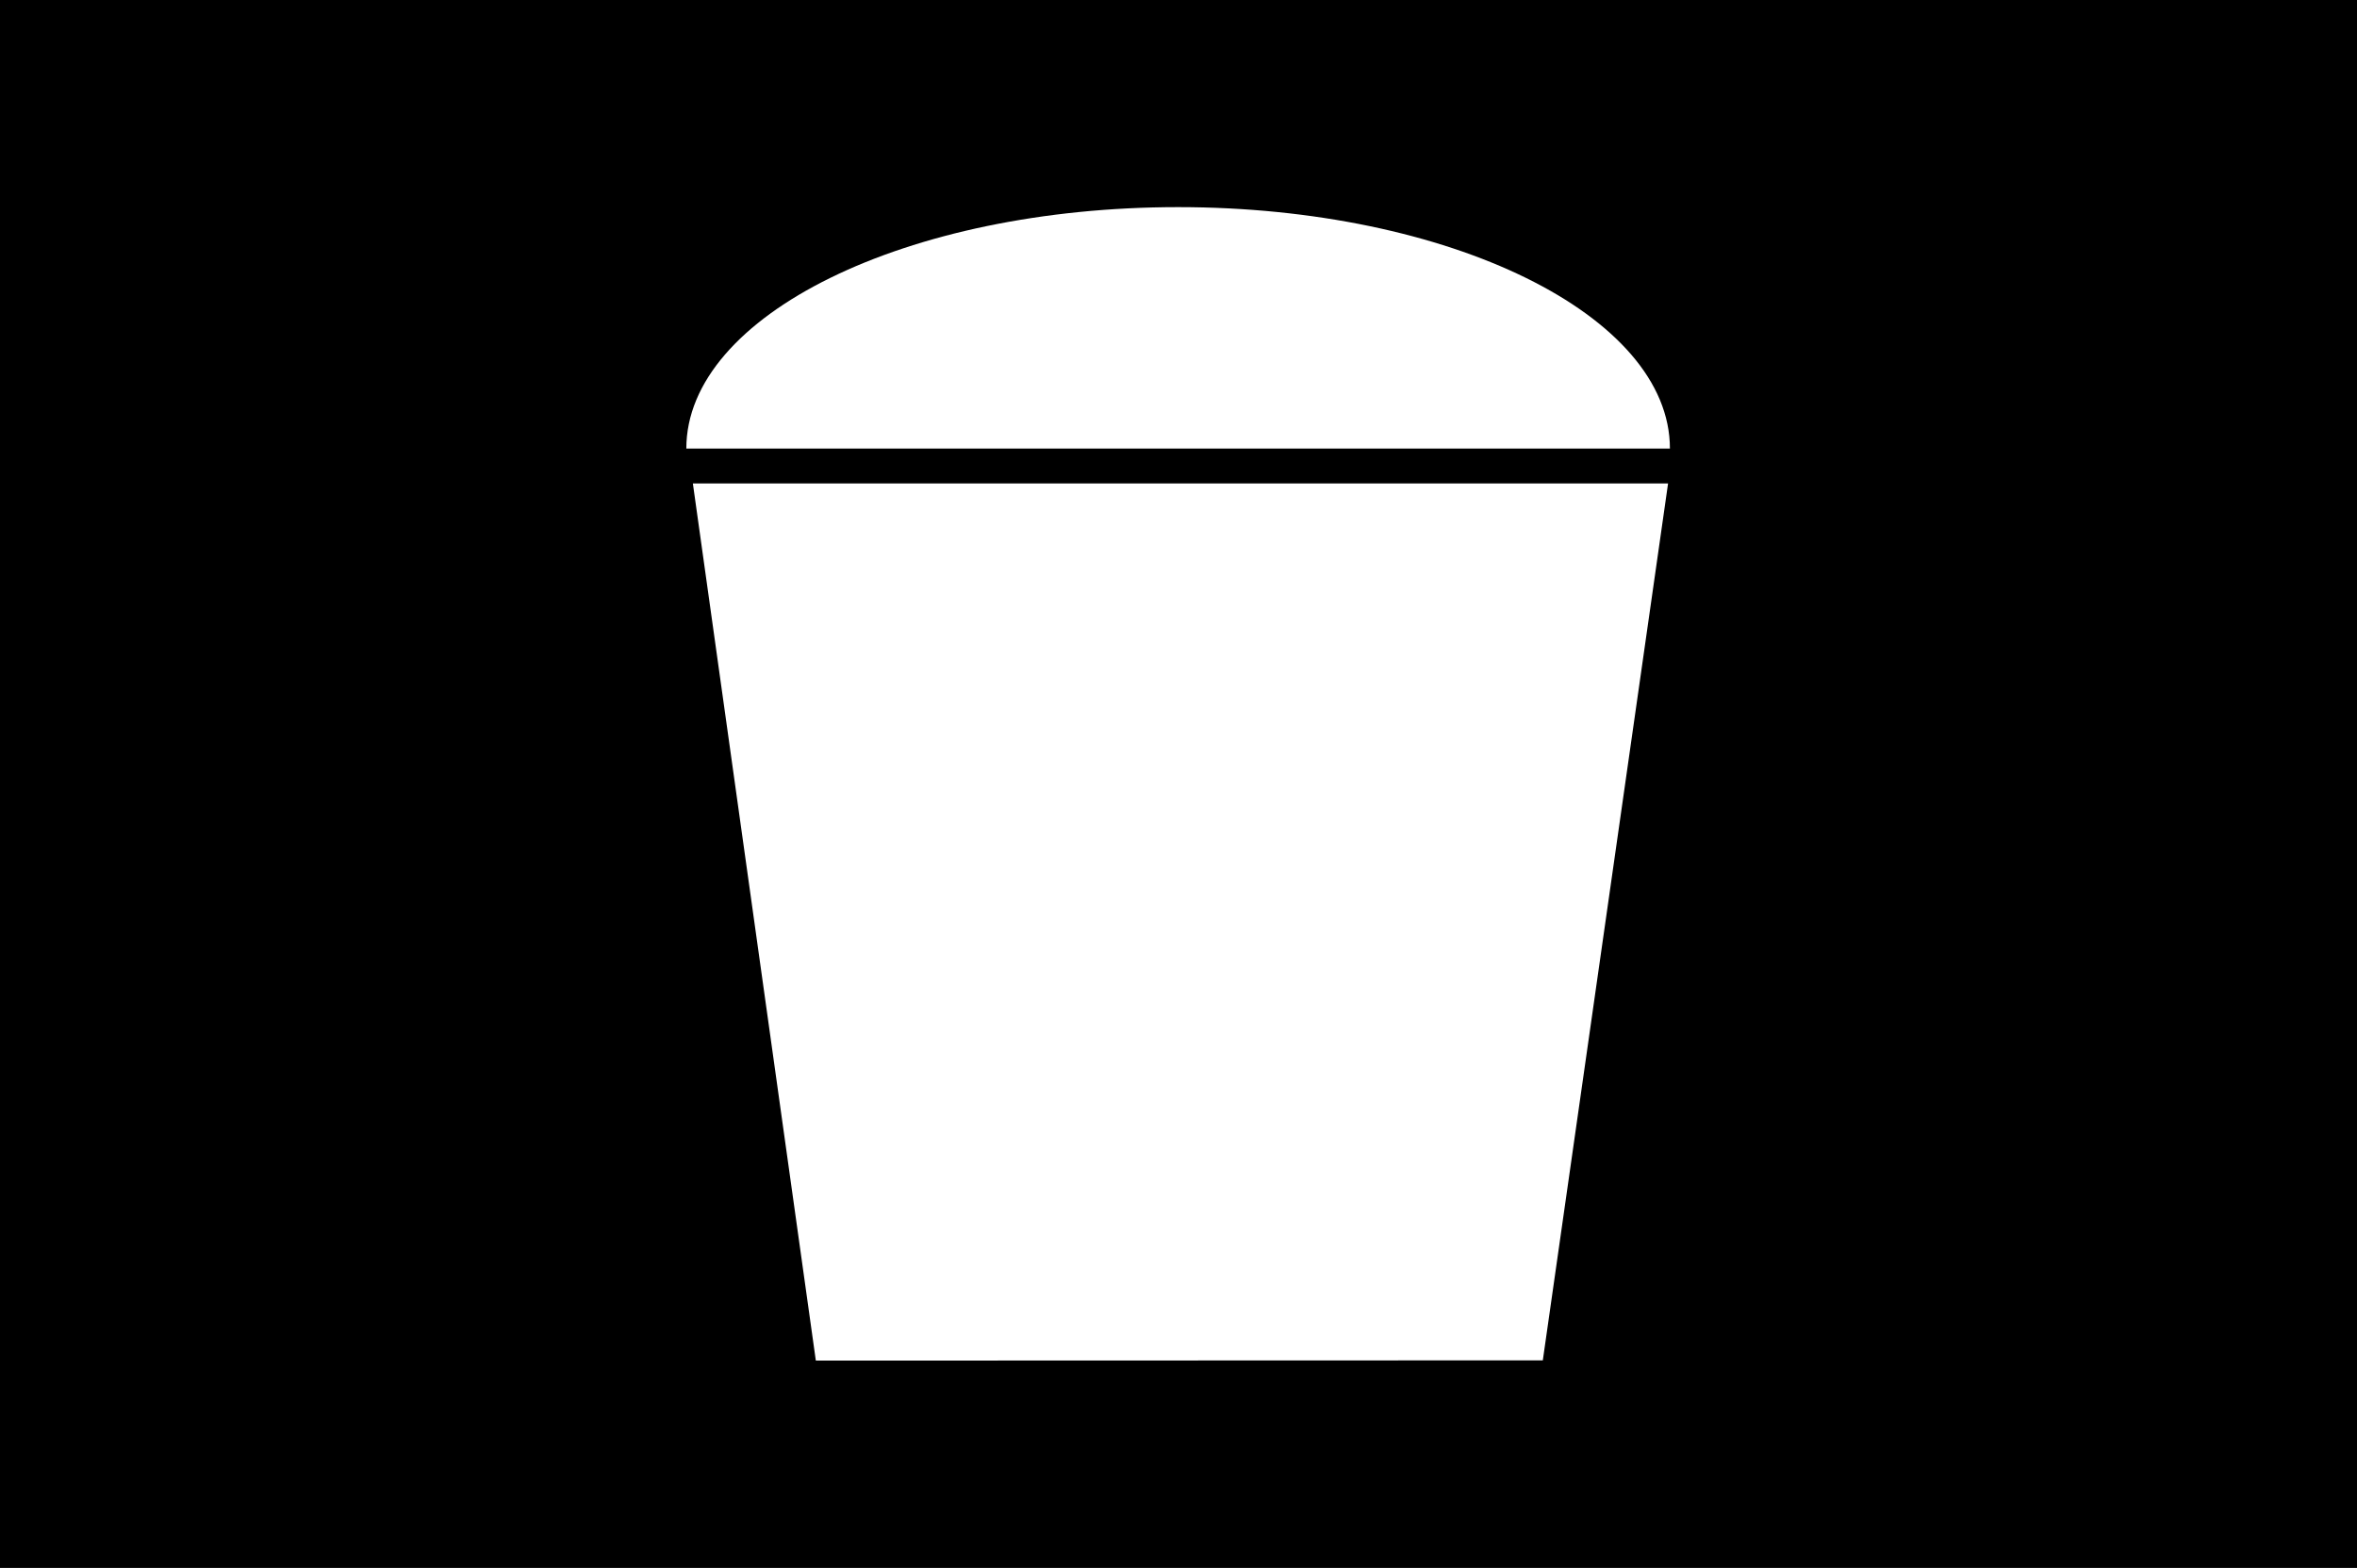 <?xml version="1.0" encoding="UTF-8" standalone="no"?>
<!-- Created with Inkscape (http://www.inkscape.org/) -->

<svg
   xmlns:dc="http://purl.org/dc/elements/1.1/"
   xmlns:cc="http://creativecommons.org/ns#"
   xmlns:rdf="http://www.w3.org/1999/02/22-rdf-syntax-ns#"
   xmlns:svg="http://www.w3.org/2000/svg"
   xmlns="http://www.w3.org/2000/svg"
   xmlns:sodipodi="http://sodipodi.sourceforge.net/DTD/sodipodi-0.dtd"
   xmlns:inkscape="http://www.inkscape.org/namespaces/inkscape"
   width="7.188"
   height="4.781"
   id="svg3419"
   version="1.1"
   inkscape:version="0.48.3.1 r9886"
   sodipodi:docname="F_BP_SpielSportanlage_zweckbestimmung_2000.svg">
  <rect width="100%" height="100%" fill="#808080" stroke="none"/>
  <defs
     id="defs3421" />
  <sodipodi:namedview
     id="base"
     pagecolor="#ffffff"
     bordercolor="#666666"
     borderopacity="1.0"
     inkscape:pageopacity="0.0"
     inkscape:pageshadow="2"
     inkscape:zoom="105.60636"
     inkscape:cx="0.65333602"
     inkscape:cy="3.311786"
     inkscape:document-units="px"
     inkscape:current-layer="layer1"
     showgrid="false"
     fit-margin-top="0"
     fit-margin-left="0"
     fit-margin-right="0"
     fit-margin-bottom="0"
     inkscape:window-width="1920"
     inkscape:window-height="1030"
     inkscape:window-x="0"
     inkscape:window-y="27"
     inkscape:window-maximized="1" />
  <g
     inkscape:label="Ebene 1"
     inkscape:groupmode="layer"
     id="layer1"
     transform="translate(0,-1047.781)">
    <rect
       style="fill:#000000;fill-opacity:1;stroke:#000000;stroke-width:0.852;stroke-miterlimit:4;stroke-opacity:1;stroke-dasharray:none"
       id="rect3427"
       width="6.348"
       height="3.948"
       x="0.42"
       y="1048.198" />
    <g
       id="g28836"
       transform="translate(0.104,-0.018)">
      <path
         sodipodi:open="true"
         sodipodi:end="3.1415927"
         sodipodi:start="0"
         transform="matrix(-0.836,0,0,-0.956,6.098,1051.312)"
         d="m 4.915,2.244 c 0,0.425 -0.803,0.77 -1.794,0.77 -0.991,0 -1.794,-0.345 -1.794,-0.77 0,0 0,0 0,0"
         sodipodi:ry="0.77000362"
         sodipodi:rx="1.7944432"
         sodipodi:cy="2.2435858"
         sodipodi:cx="3.1201887"
         id="path28777"
         style="fill:#ffffff;fill-opacity:1;stroke:#000000;stroke-width:0;stroke-miterlimit:4;stroke-opacity:1;stroke-dasharray:none"
         sodipodi:type="arc" />
      <path
         sodipodi:nodetypes="ccccc"
         inkscape:connector-curvature="0"
         id="path28815"
         d="m 2.384,1051.948 2.217,-7e-4 0.382,-2.674 -2.974,0 z"
         style="fill:#ffffff;fill-opacity:1;stroke:#000000;stroke-width:0;stroke-miterlimit:4;stroke-opacity:1" />
    </g>
  </g>
</svg>
